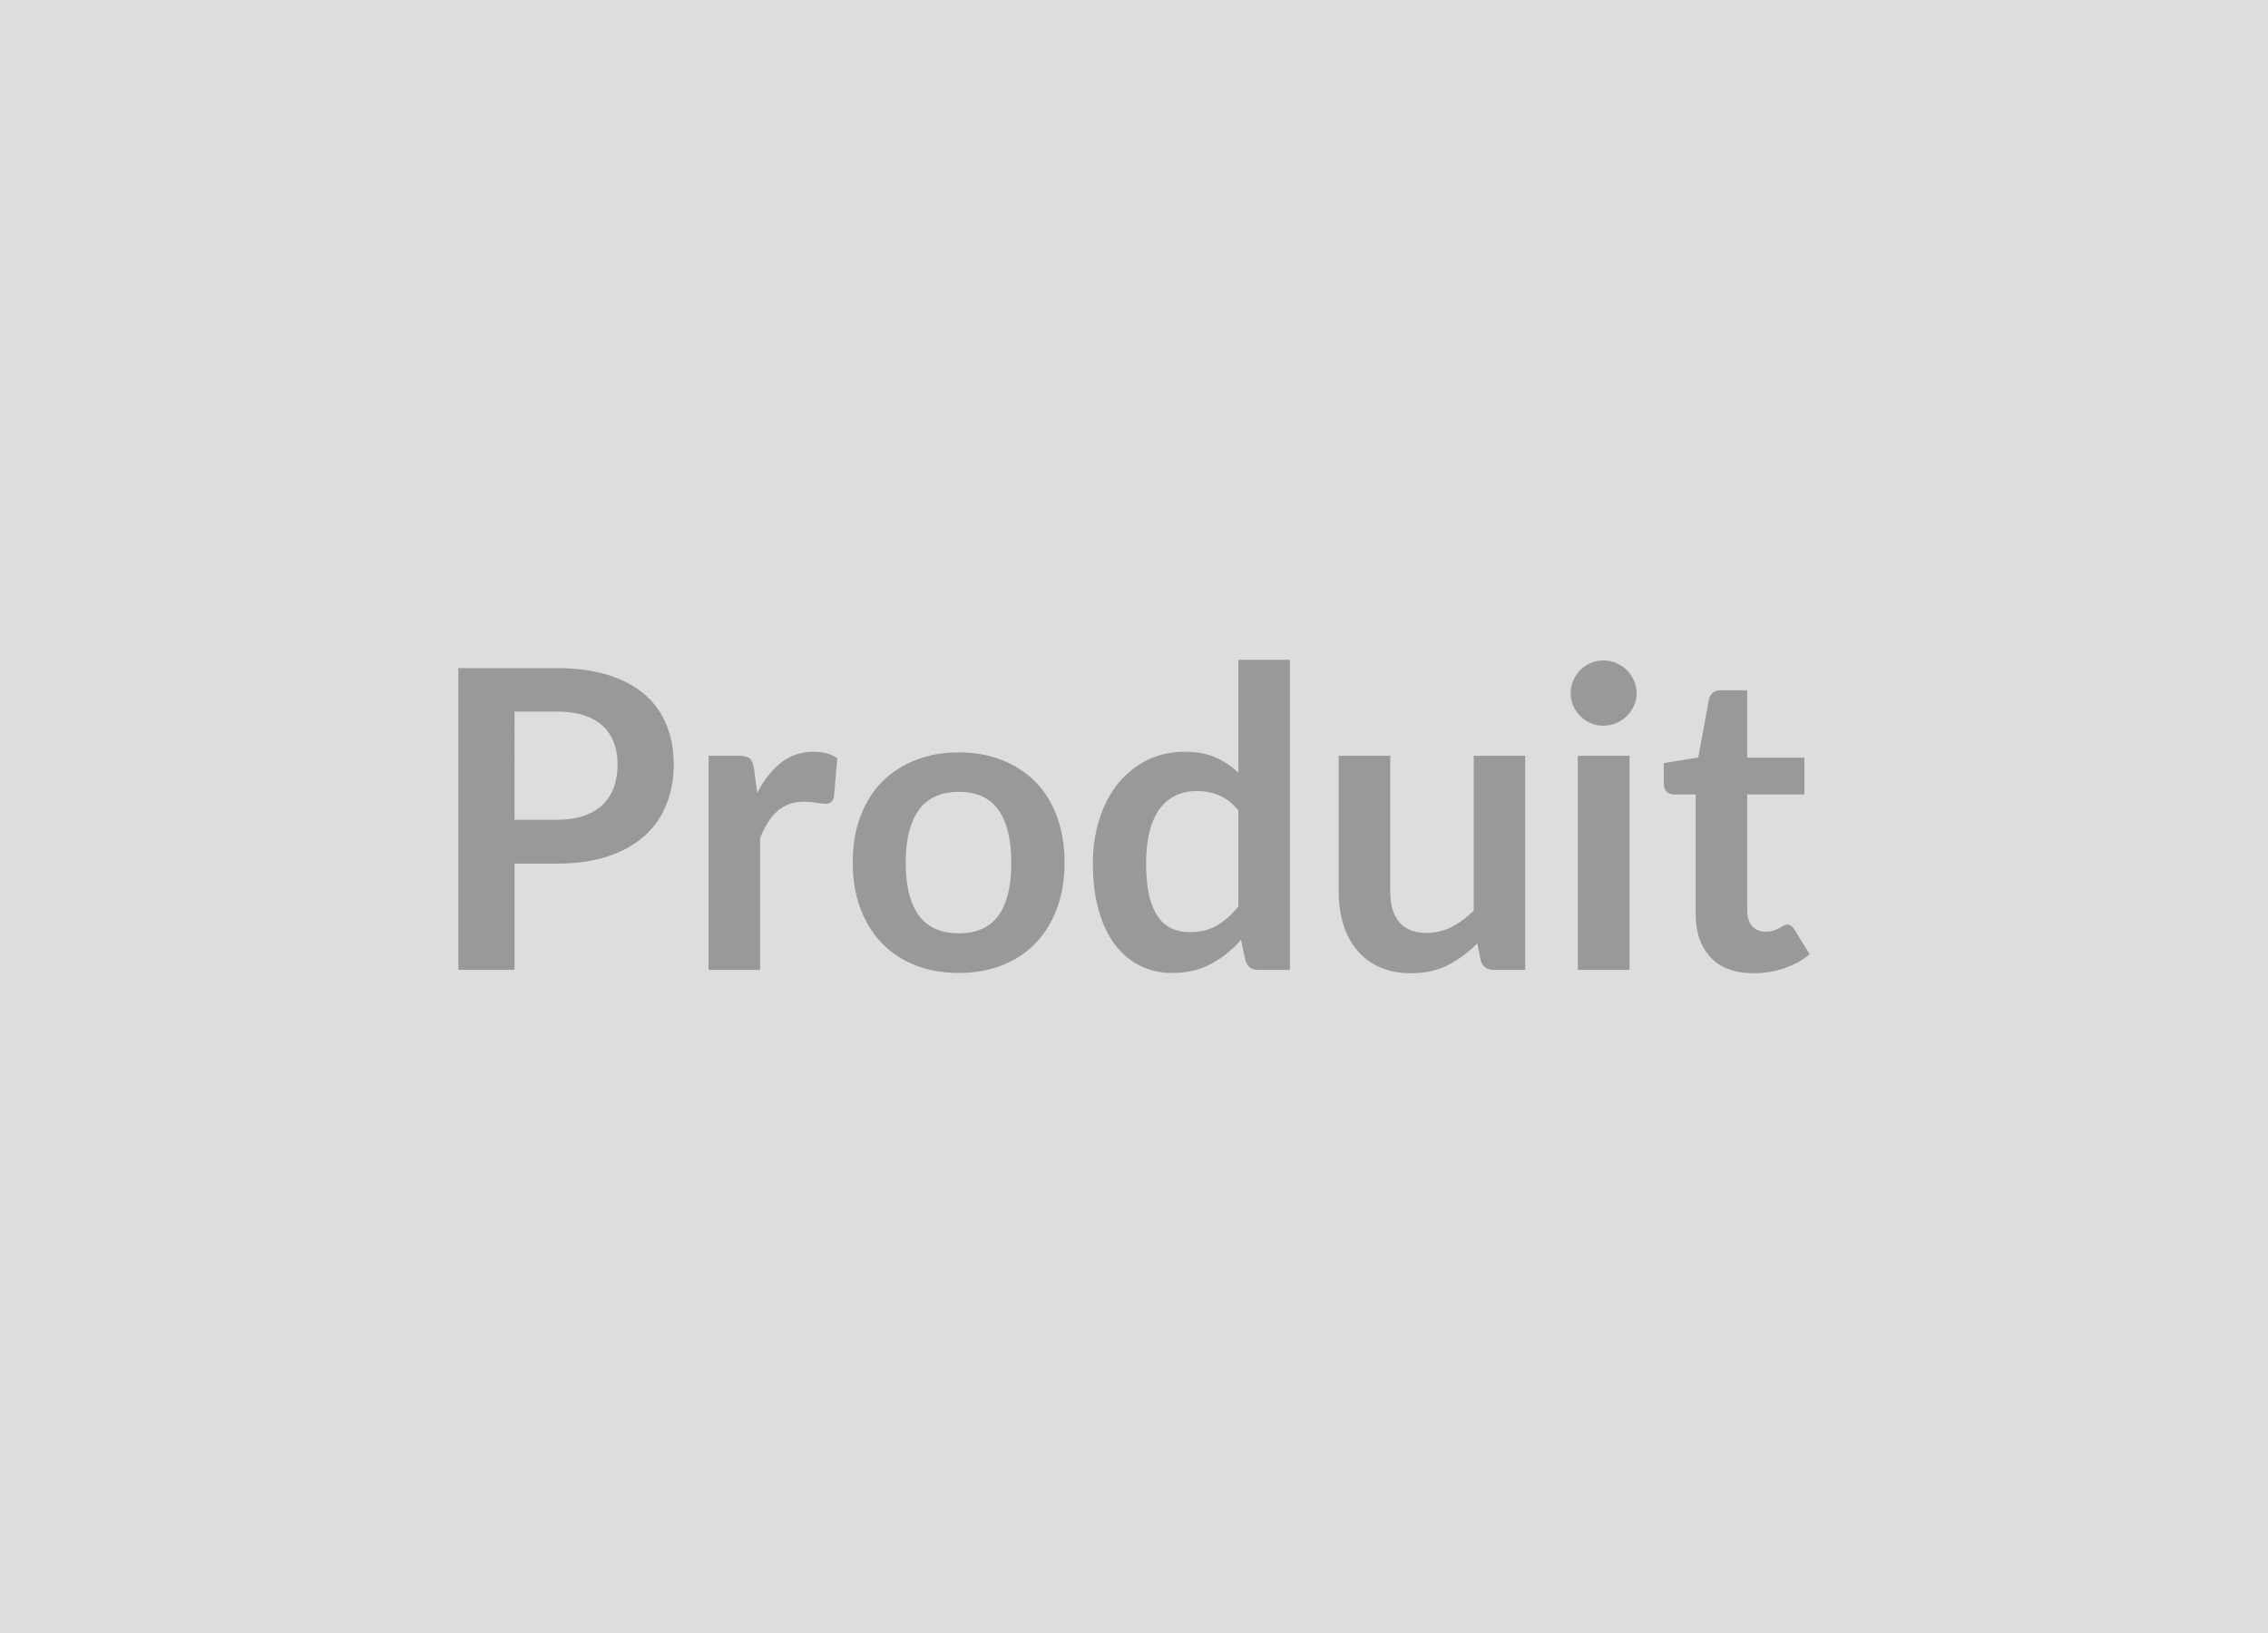 <svg xmlns="http://www.w3.org/2000/svg" width="250" height="180" viewBox="0 0 250 180"><rect width="100%" height="100%" fill="#DDDDDD"/><path fill="#999999" d="M56.715 90.365h4.62q1.7 0 2.97-.42 1.26-.43 2.1-1.22.84-.8 1.26-1.93.41-1.14.41-2.55 0-1.33-.41-2.41-.42-1.08-1.25-1.84-.82-.76-2.09-1.16-1.26-.4-2.99-.4h-4.62zm-6.19-16.72h10.81q3.34 0 5.77.78 2.44.79 4.03 2.19t2.36 3.36q.77 1.95.77 4.27 0 2.42-.81 4.43-.8 2.02-2.41 3.46-1.61 1.45-4.04 2.26-2.43.8-5.67.8h-4.62v11.71h-6.19zm32.59 11.09.35 2.67q1.1-2.12 2.62-3.33t3.59-1.21q1.63 0 2.62.72l-.37 4.25q-.11.42-.33.59t-.59.17q-.34 0-1.02-.11-.68-.12-1.32-.12-.95 0-1.68.28-.74.27-1.33.79-.58.52-1.03 1.26-.45.73-.84 1.67v14.54h-5.68v-23.6h3.33q.88 0 1.22.31.35.31.46 1.12m22.59-1.8q2.62 0 4.77.86 2.15.85 3.68 2.41t2.36 3.82q.83 2.25.83 5.03 0 2.81-.83 5.06-.83 2.26-2.36 3.85-1.53 1.58-3.68 2.43t-4.77.85q-2.65 0-4.81-.85t-3.69-2.43q-1.53-1.59-2.37-3.85-.84-2.25-.84-5.06 0-2.78.84-5.03.84-2.26 2.37-3.82t3.69-2.41q2.16-.86 4.81-.86m0 19.94q2.94 0 4.36-1.97 1.41-1.98 1.41-5.8t-1.41-5.82q-1.42-2-4.36-2-2.99 0-4.43 2.01-1.44 2.02-1.44 5.81 0 3.8 1.44 5.79 1.44 1.98 4.43 1.98m30.8-2.96v-10.58q-.97-1.18-2.11-1.66t-2.45-.48q-1.29 0-2.32.48-1.04.48-1.77 1.46-.74.98-1.13 2.49-.39 1.5-.39 3.55 0 2.07.33 3.51.34 1.43.96 2.34t1.52 1.31q.89.41 2 .41 1.77 0 3.01-.74 1.24-.73 2.35-2.09m0-27.19h5.68v34.18h-3.48q-1.12 0-1.42-1.03l-.49-2.28q-1.42 1.63-3.27 2.64t-4.32 1.01q-1.93 0-3.54-.8t-2.77-2.33-1.79-3.79q-.64-2.25-.64-5.15 0-2.62.72-4.88.71-2.25 2.04-3.91 1.34-1.65 3.2-2.58 1.86-.94 4.19-.94 1.98 0 3.38.63 1.4.62 2.51 1.68zm25.94 10.58h5.68v23.6h-3.47q-1.13 0-1.43-1.03l-.39-1.89q-1.45 1.47-3.2 2.38-1.74.91-4.11.91-1.94 0-3.42-.66-1.48-.65-2.49-1.85-1.02-1.19-1.53-2.84-.52-1.64-.52-3.62v-15h5.68v15q0 2.16 1 3.34 1 1.19 3 1.19 1.47 0 2.76-.66 1.29-.65 2.44-1.8zm11.48 0h5.7v23.6h-5.7zm6.48-6.87q0 .73-.3 1.38-.3.64-.79 1.12-.49.49-1.16.77-.67.29-1.43.29-.73 0-1.39-.29-.65-.28-1.14-.77-.48-.48-.77-1.12-.29-.65-.29-1.38 0-.76.29-1.43t.77-1.15q.49-.48 1.14-.77.66-.29 1.39-.29.76 0 1.43.29t1.16.77.79 1.15.3 1.43m12.88 30.84q-3.08 0-4.72-1.74-1.65-1.73-1.65-4.79v-13.18h-2.41q-.46 0-.79-.3-.32-.3-.32-.9v-2.25l3.8-.62 1.19-6.44q.12-.46.44-.72.32-.25.83-.25h2.94v7.43h6.3v4.05h-6.3v12.79q0 1.1.54 1.72t1.49.62q.53 0 .88-.13.36-.12.62-.26.27-.14.47-.26.21-.13.42-.13.25 0 .41.13.16.12.35.37l1.7 2.77q-1.24 1.03-2.85 1.56t-3.34.53"/></svg>